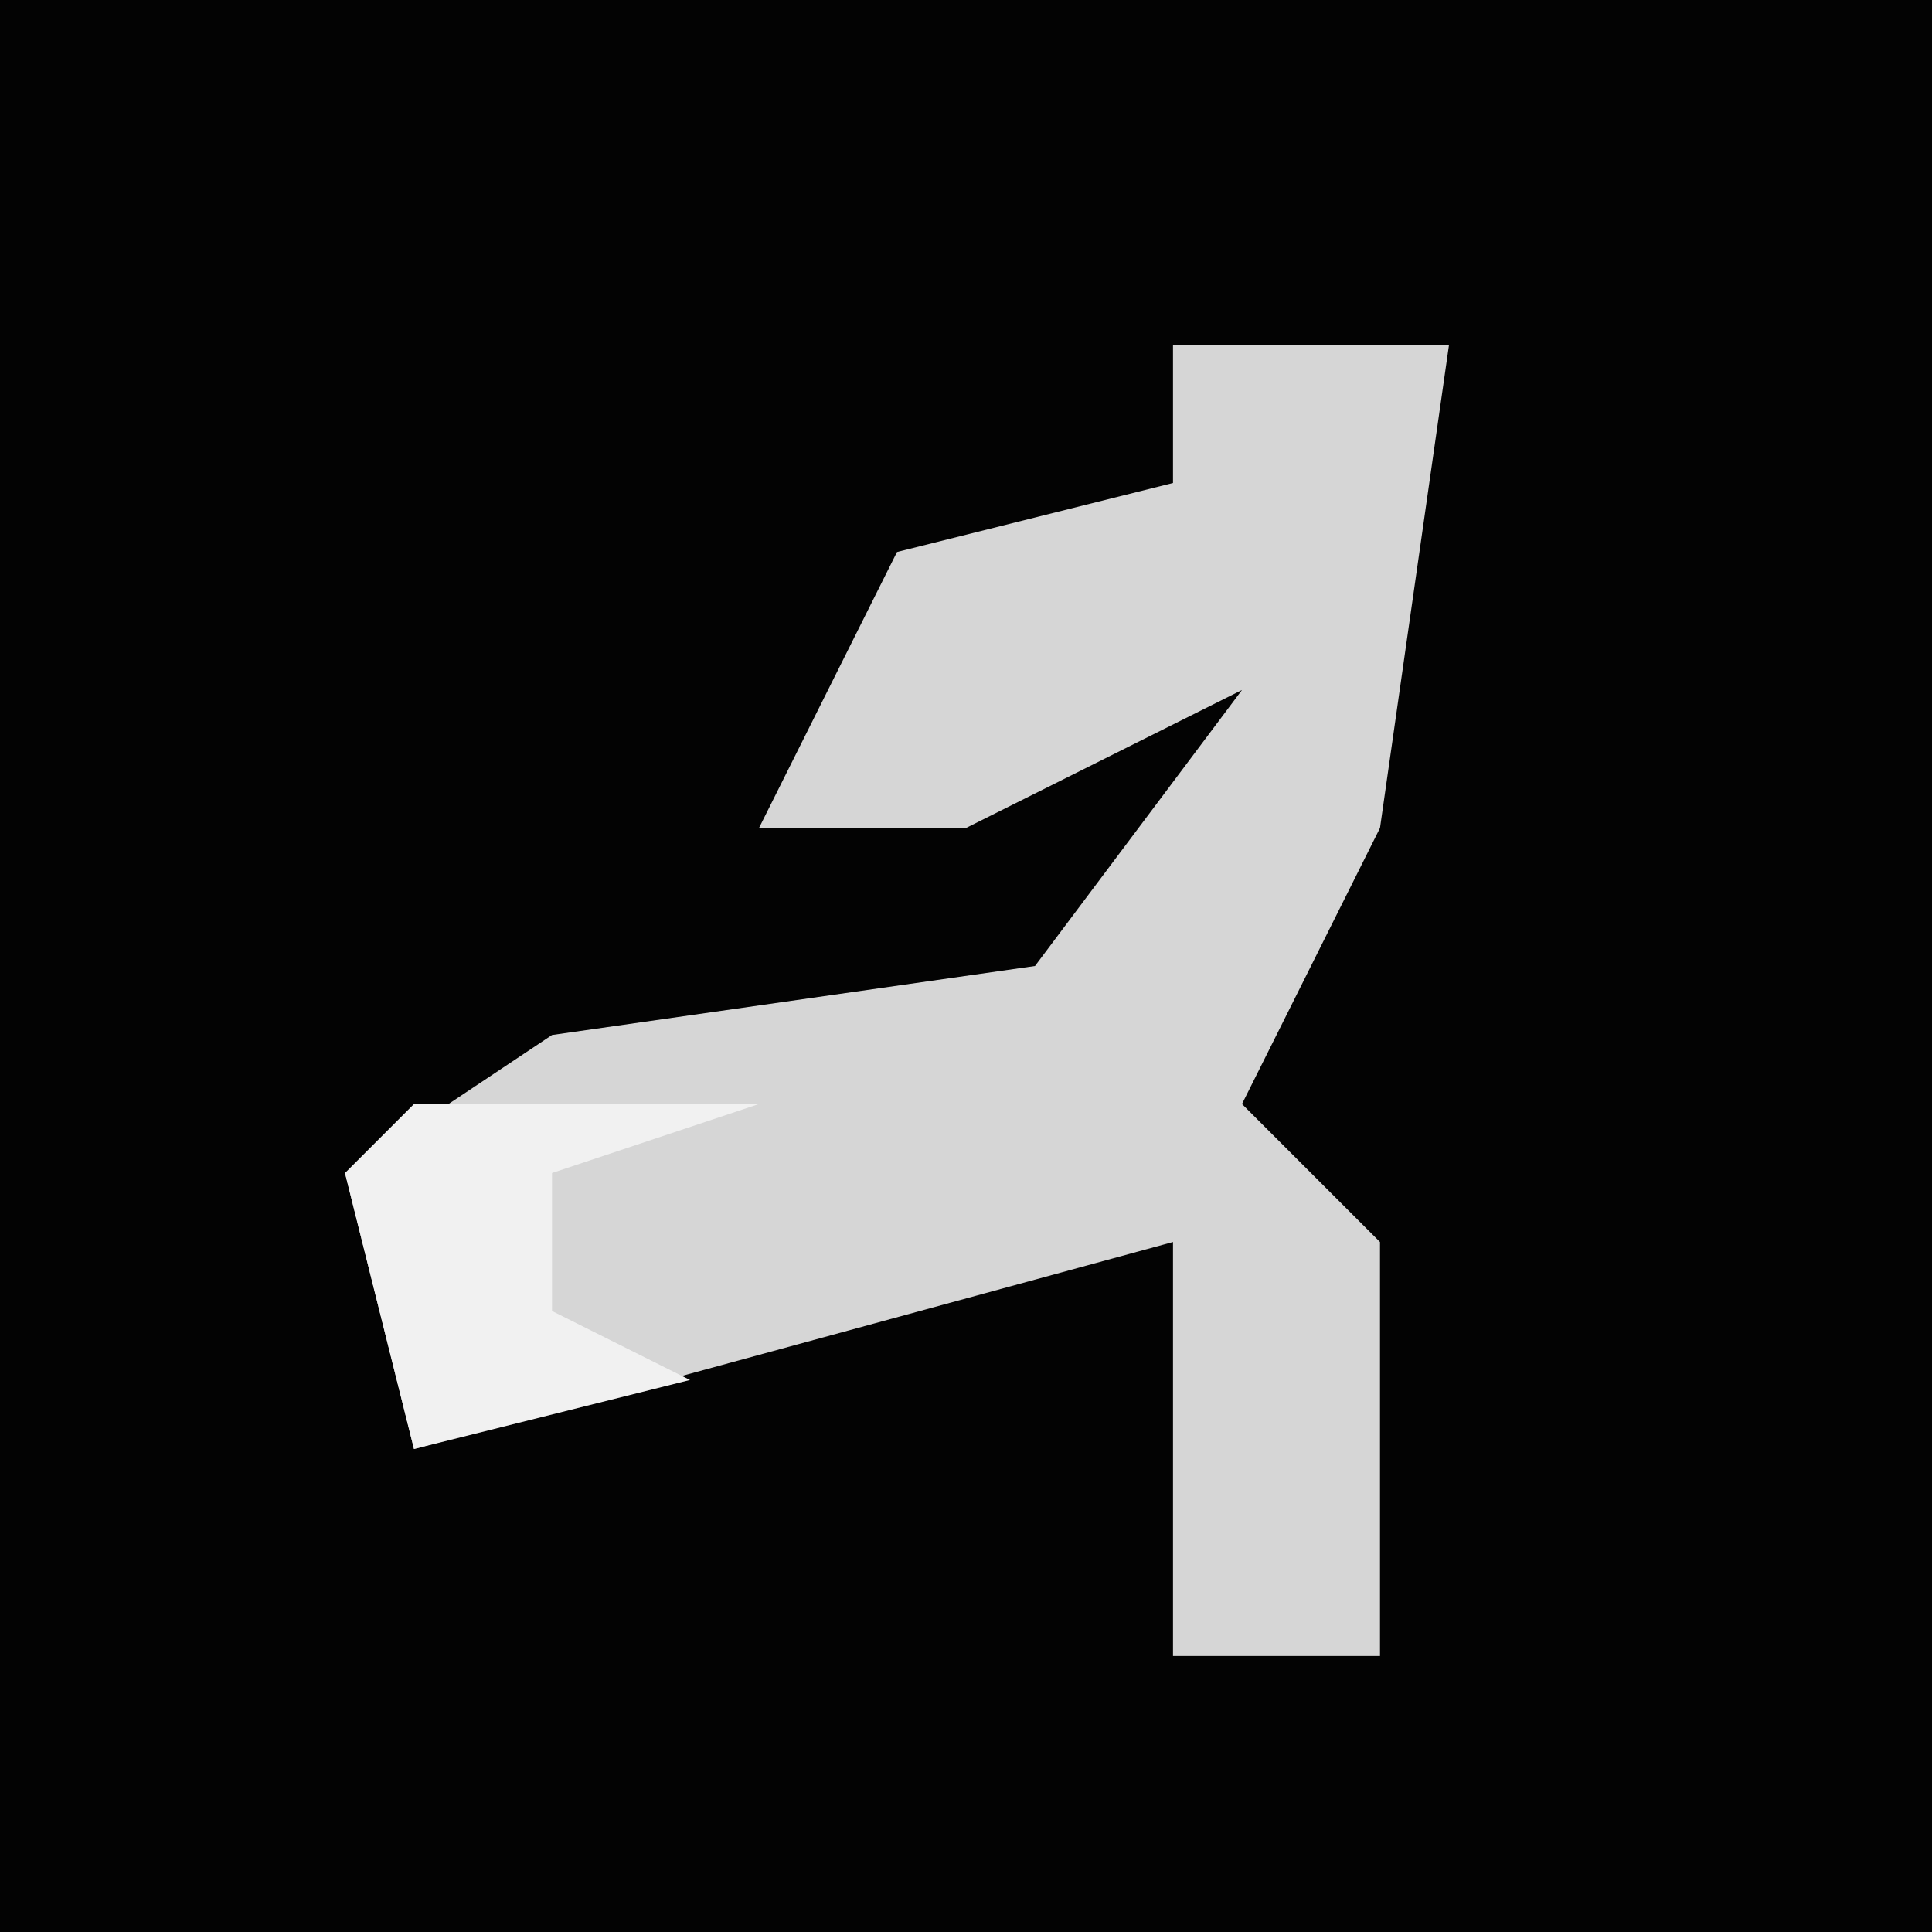 <?xml version="1.0" encoding="UTF-8"?>
<svg version="1.1" xmlns="http://www.w3.org/2000/svg" width="28" height="28">
<path d="M0,0 L28,0 L28,28 L0,28 Z " fill="#030303" transform="translate(0,0)"/>
<path d="M0,0 L4,0 L3,7 L1,11 L3,13 L3,19 L0,19 L0,15 L0,13 L-11,16 L-12,12 L-9,10 L-2,9 L1,5 L-3,7 L-6,7 L-4,3 L0,2 Z " fill="#D6D6D6" transform="translate(17,5)"/>
<path d="M0,0 L5,0 L2,1 L2,3 L4,4 L0,5 L-1,1 Z " fill="#F1F1F1" transform="translate(6,16)"/>
</svg>
